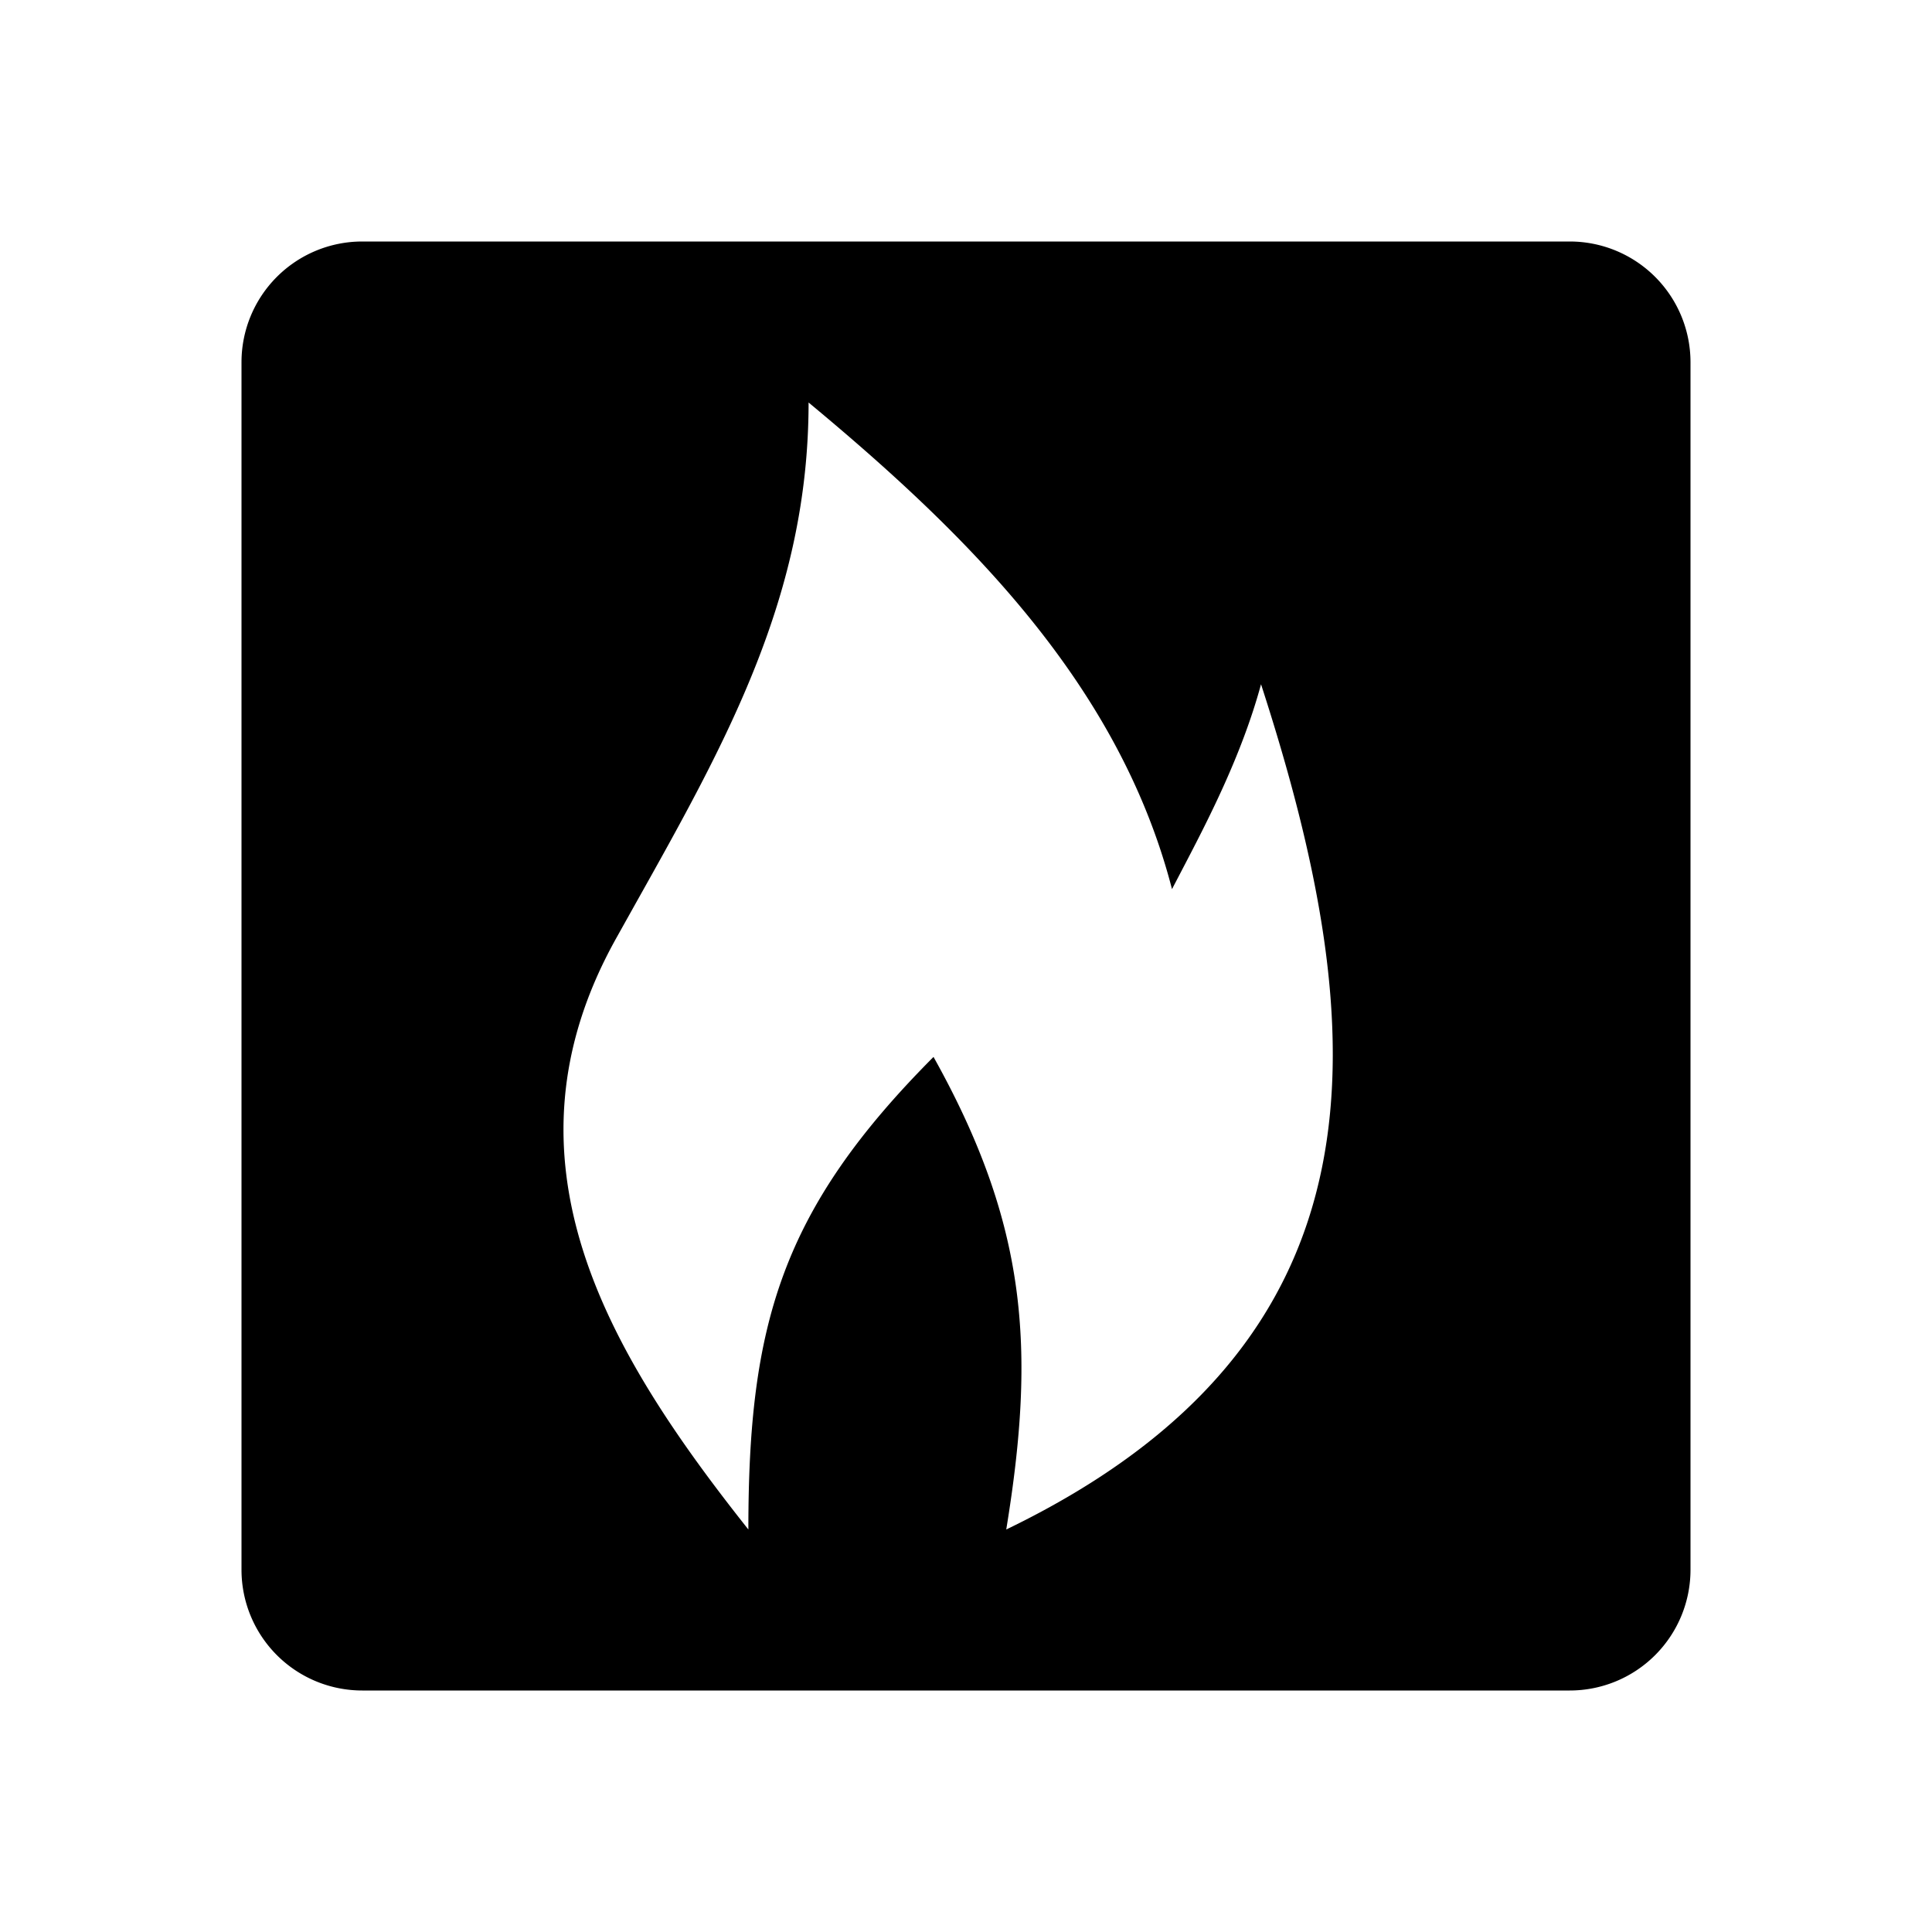<svg xmlns="http://www.w3.org/2000/svg" width="3em" height="3em" viewBox="0 0 48 48"><path fill="currentColor" fill-rule="evenodd" d="M9 6a3 3 0 0 0-3 3v30a3 3 0 0 0 3 3h30a3 3 0 0 0 3-3V9a3 3 0 0 0-3-3zm6.775 16.477c2.28-4.065 4.314-7.696 4.314-12.477c3.987 3.309 7.72 7.022 9.029 12.09l.228-.437c.646-1.236 1.5-2.872 1.984-4.653c2.816 8.683 3.333 16.334-6.33 21c.737-4.5.525-7.565-1.807-11.741c-3.794 3.81-4.6 6.672-4.6 11.741c-3.503-4.417-6.356-9.18-3.289-14.68z" clip-rule="evenodd"/></svg>